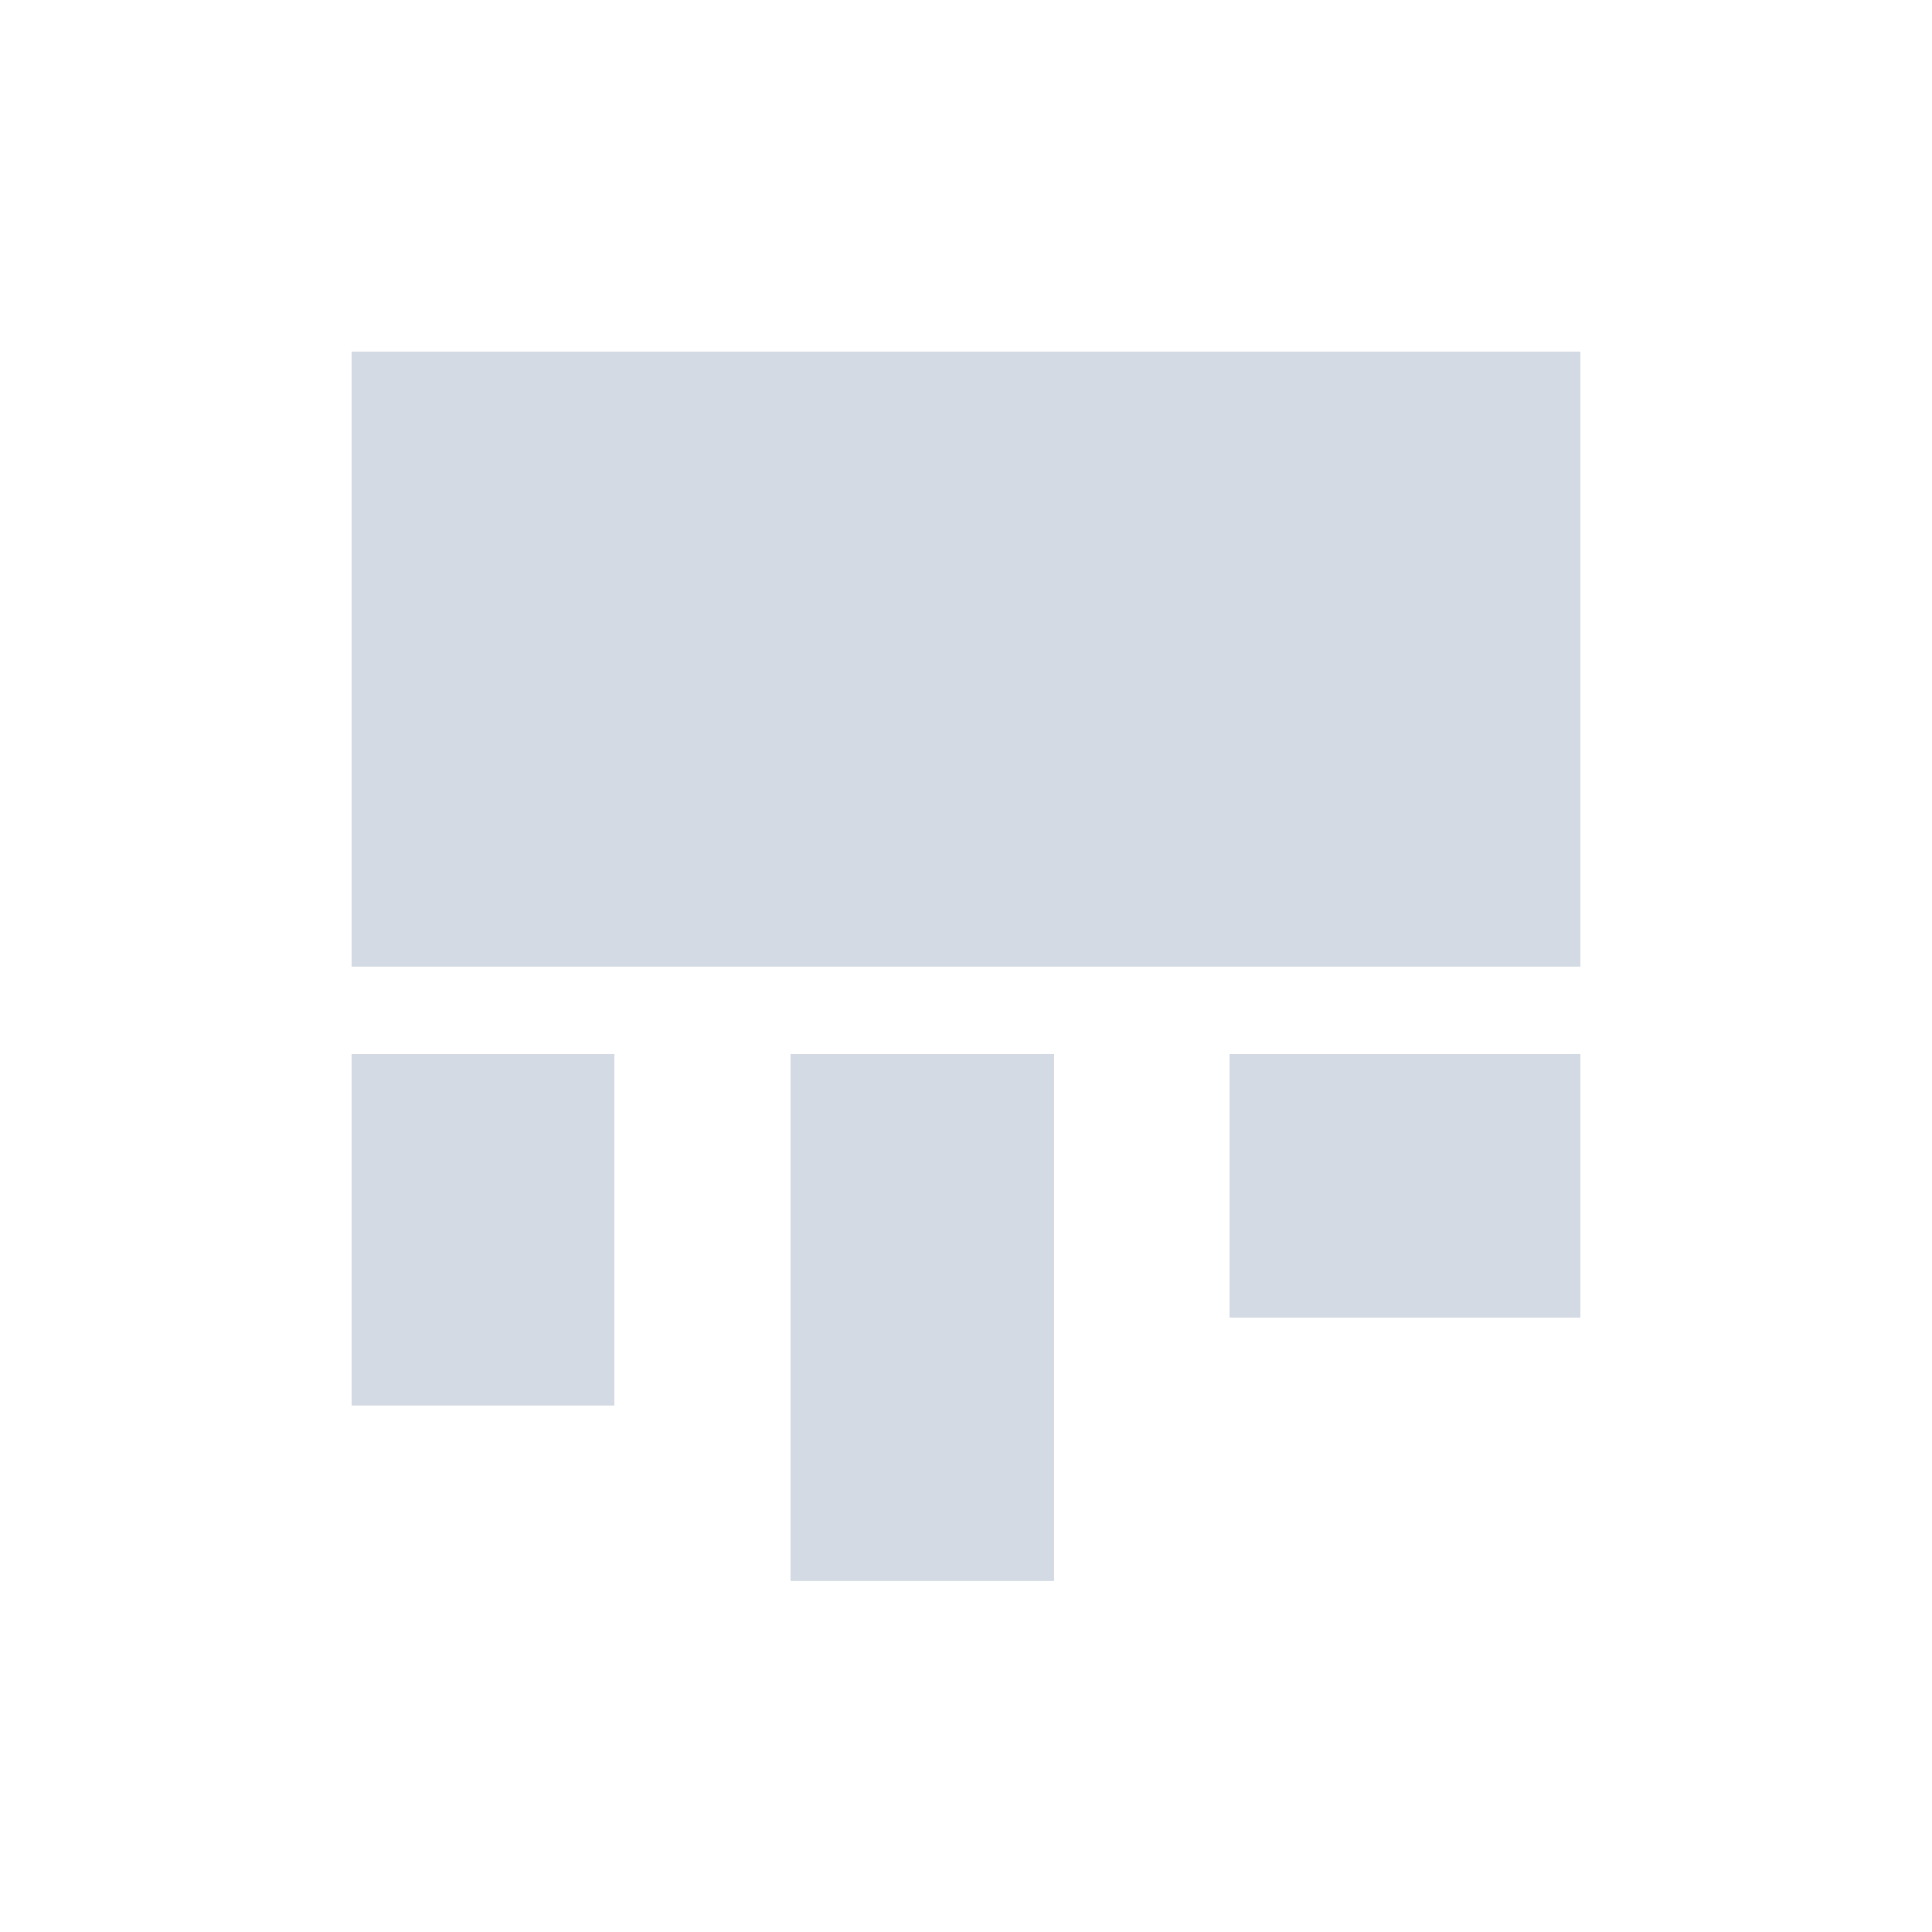 <?xml version="1.0" encoding="UTF-8"?>
<svg xmlns="http://www.w3.org/2000/svg" xmlns:xlink="http://www.w3.org/1999/xlink" width="12pt" height="12pt" viewBox="0 0 12 12" version="1.1">
<g id="surface1">
<path style=" stroke:none;fill-rule:nonzero;fill:rgb(82.745%,85.49%,89.02%);fill-opacity:1;" d="M 2.184 2.184 L 2.184 6.004 L 9.816 6.004 L 9.816 2.184 Z M 2.184 6.547 L 2.184 8.73 L 3.816 8.73 L 3.816 6.547 Z M 4.91 6.547 L 4.91 9.82 L 6.547 9.82 L 6.547 6.547 Z M 7.637 6.547 L 7.637 8.184 L 9.816 8.184 L 9.816 6.547 Z M 7.637 6.547 "/>
</g>
</svg>
